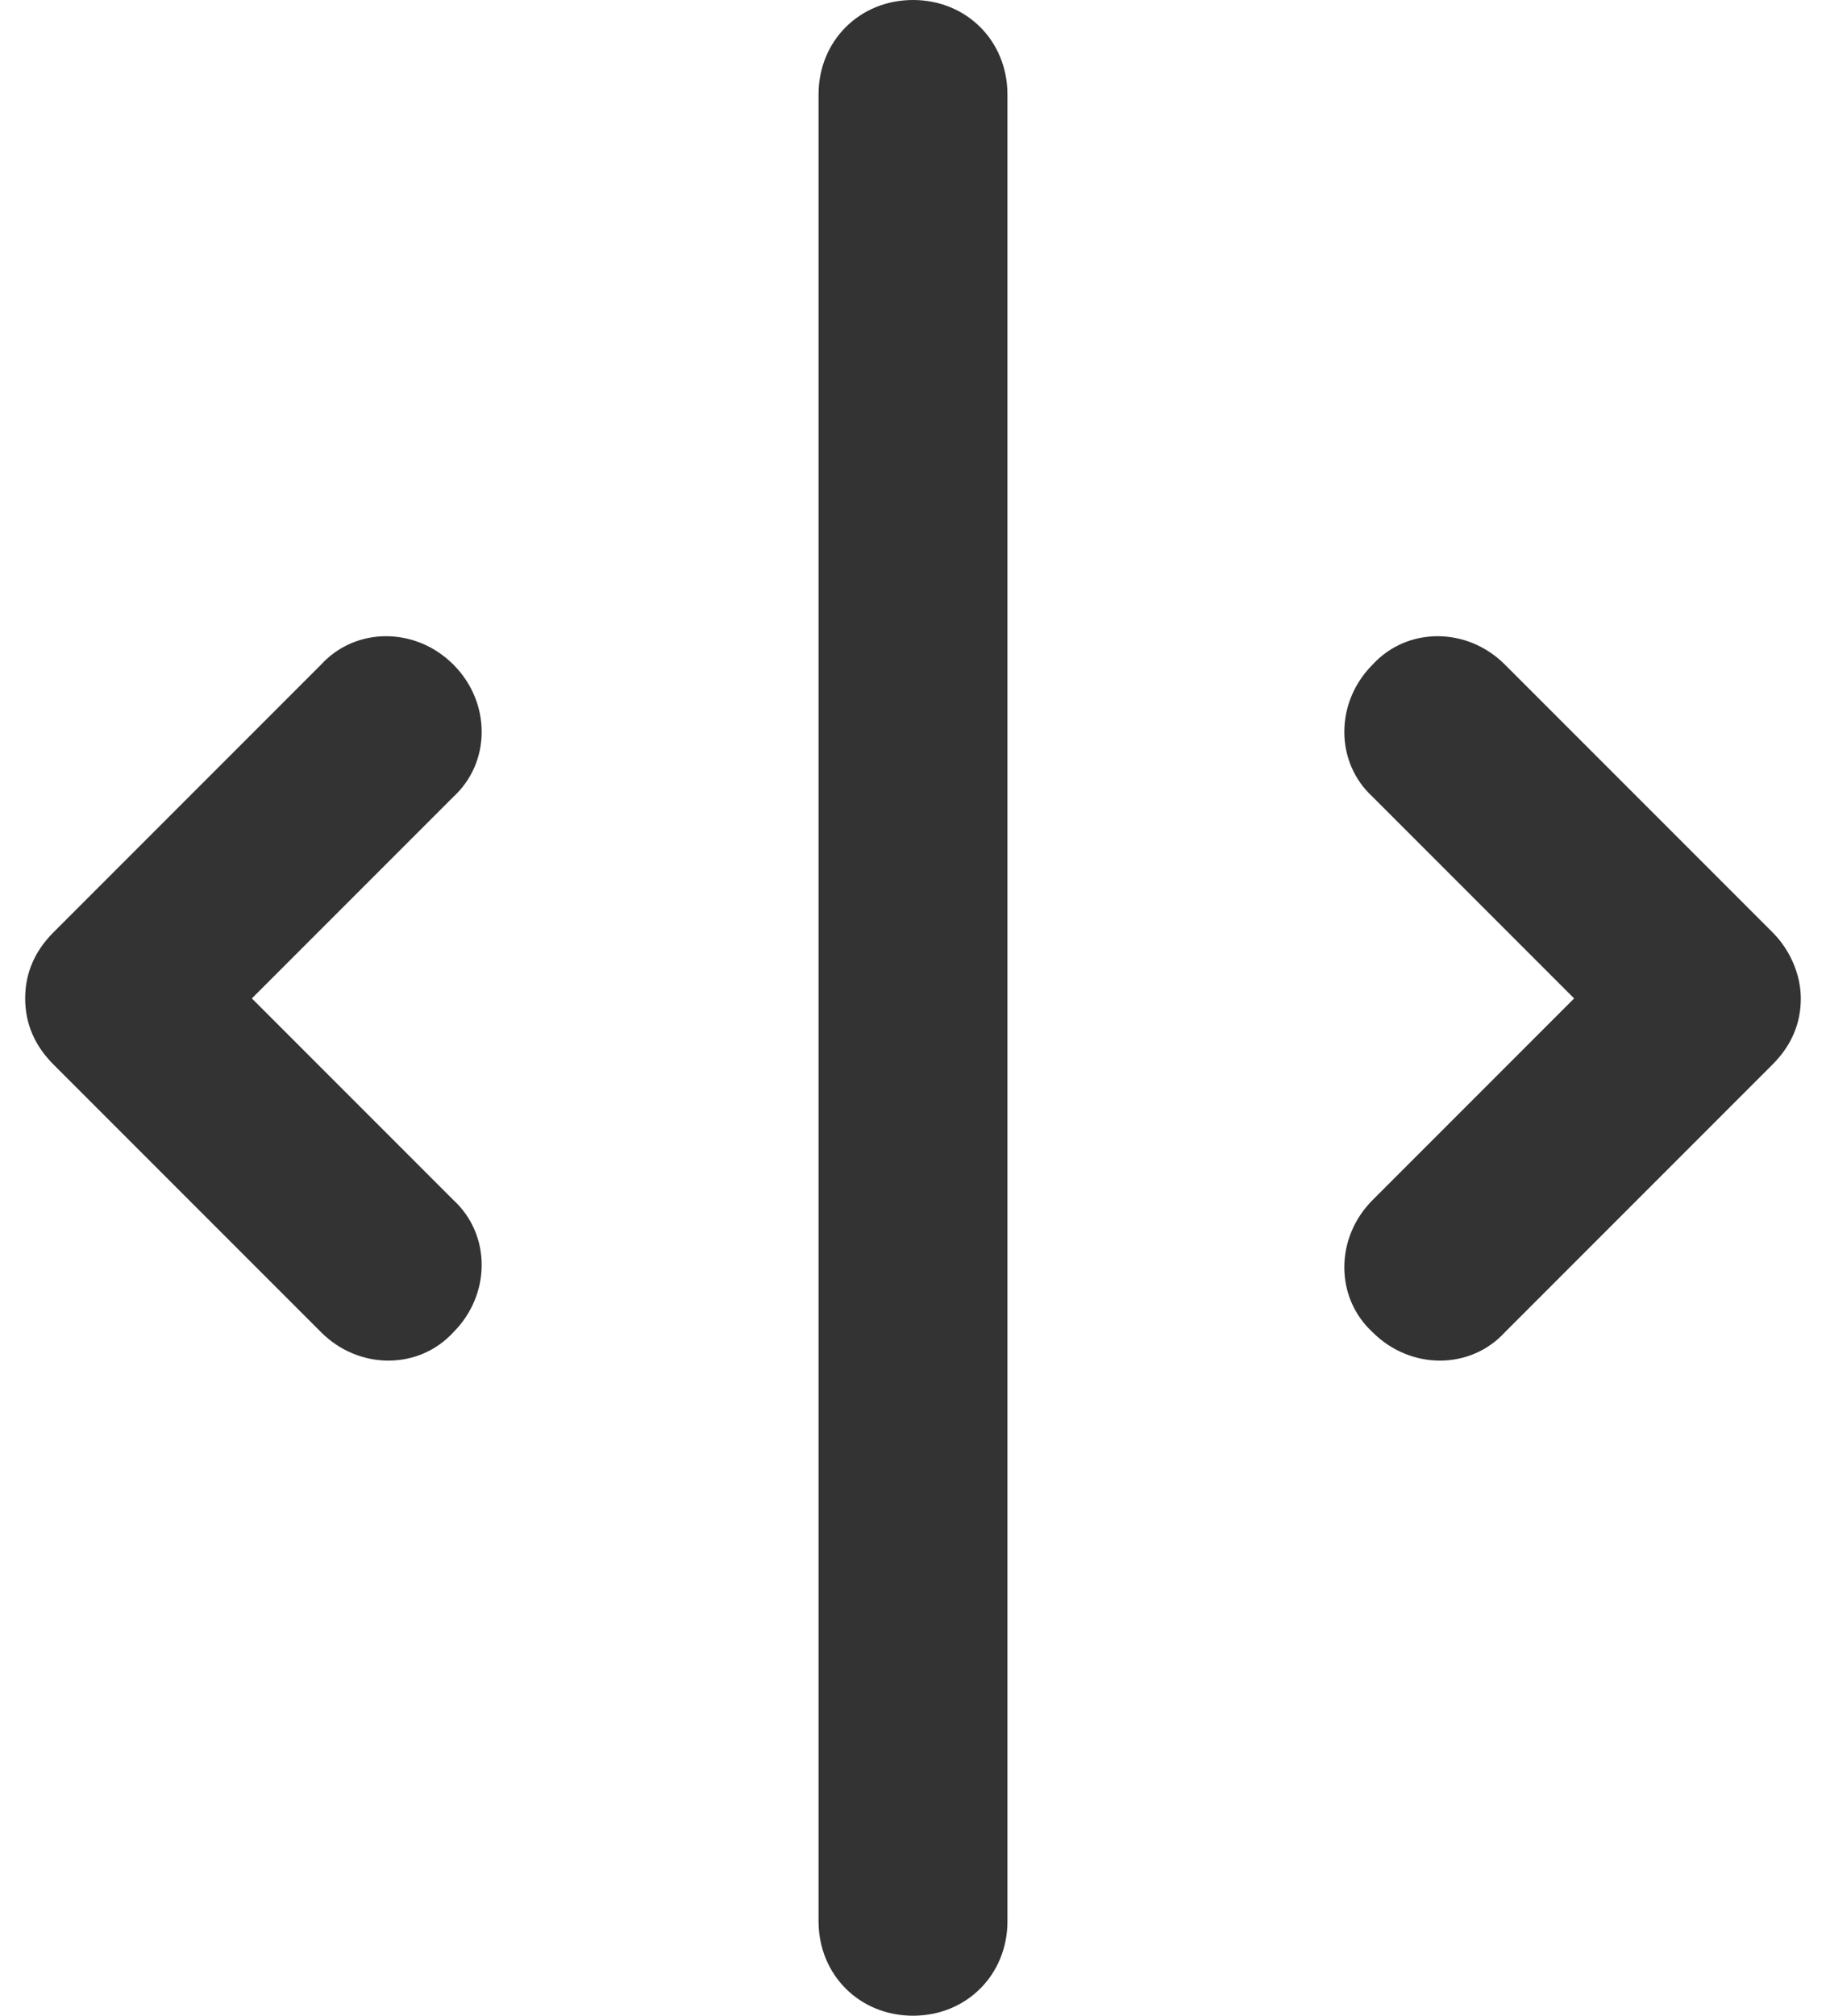 <svg xmlns="http://www.w3.org/2000/svg" viewBox="0 0 58 64" enable-background="new 0 0 58 64"><style type="text/css">.st0{fill:#333333;}</style><title>split-v</title><desc>Created with Sketch.</desc><path class="st0" d="M29 0c-1.7 0-3 1.3-3 3v58c0 1.7 1.3 3 3 3s3-1.3 3-3v-58c0-1.7-1.3-3-3-3zM56.3 29.6l-8.5-8.5c-1.2-1.2-3.1-1.2-4.2 0-1.2 1.2-1.2 3.1 0 4.2l6.4 6.4-6.4 6.4c-1.2 1.2-1.2 3.1 0 4.2 1.2 1.2 3.1 1.2 4.2 0l8.5-8.5c.6-.6.9-1.3.9-2.1 0-.7-.3-1.5-.9-2.1zM14.4 21.1c-1.2-1.2-3.1-1.2-4.2 0l-8.5 8.5c-.6.6-.9 1.3-.9 2.1s.3 1.5.9 2.1l8.5 8.5c1.2 1.2 3.1 1.2 4.2 0 1.2-1.2 1.2-3.1 0-4.2l-6.4-6.4 6.4-6.4c1.2-1.1 1.2-3 0-4.2z"/></svg>